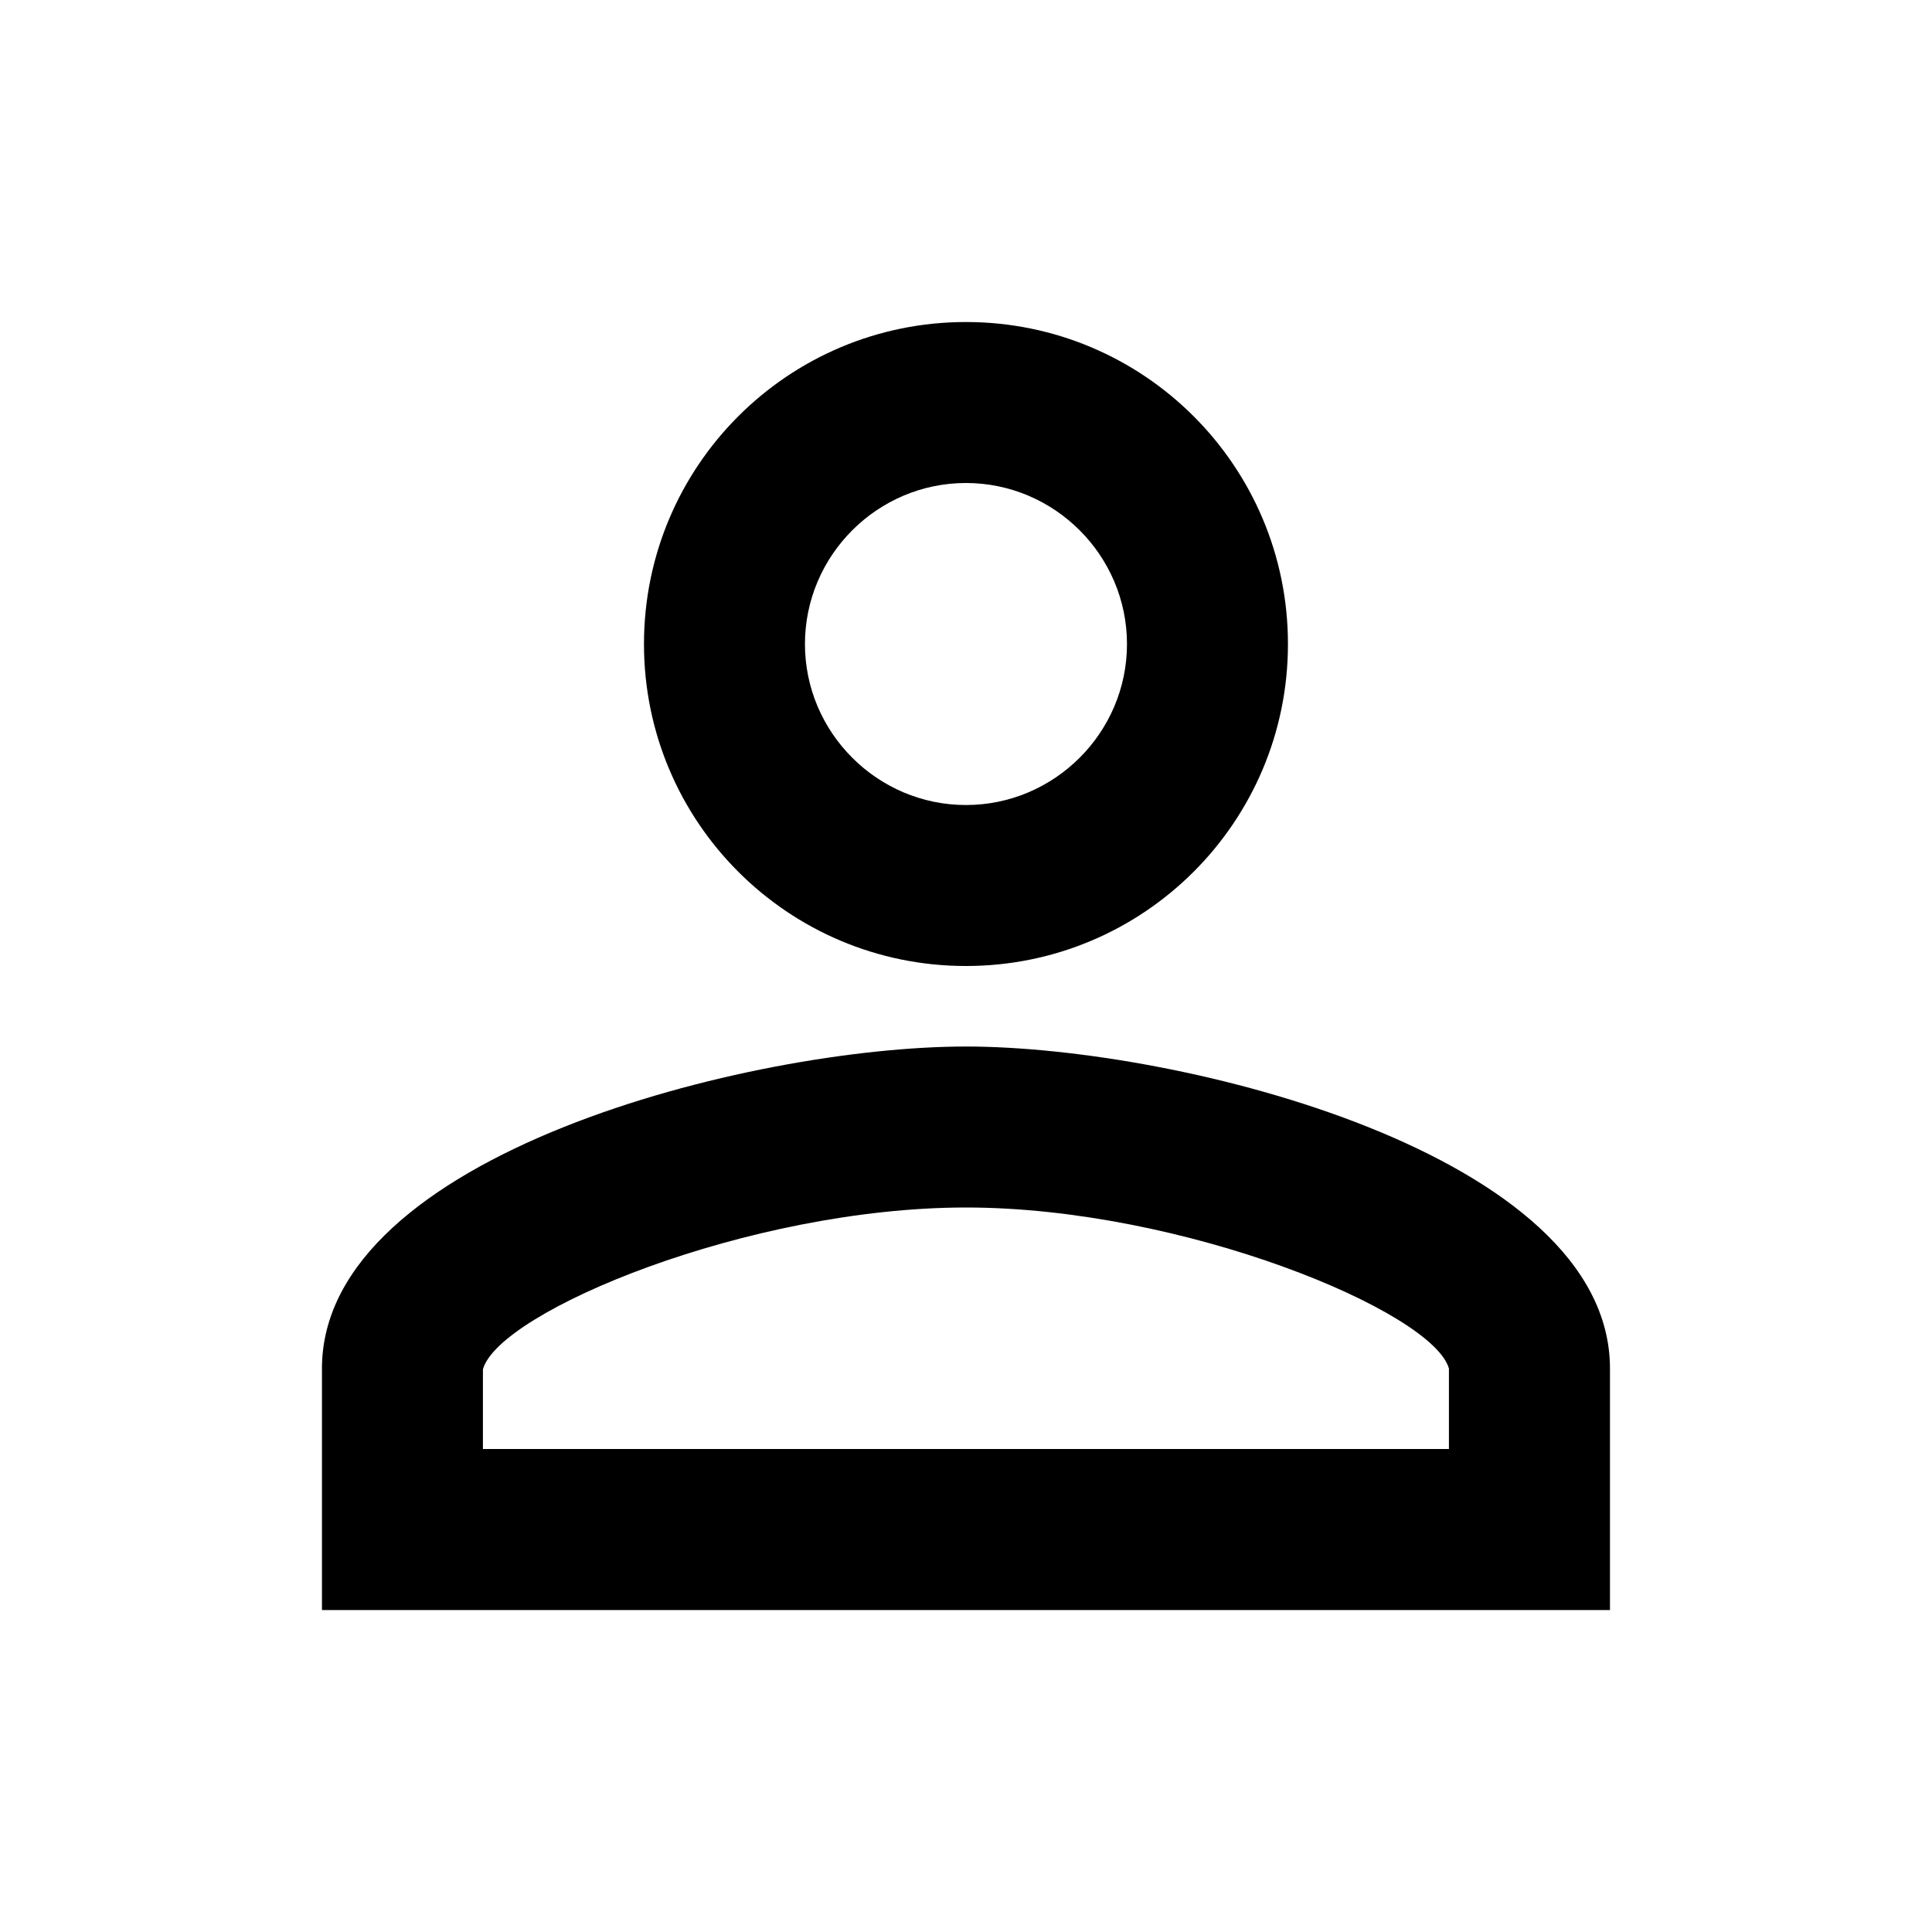 <svg width="28" height="28" viewBox="0 0 28 28" fill="none" xmlns="http://www.w3.org/2000/svg">
<path d="M13.999 7C15.283 7 16.333 8.05 16.333 9.334C16.333 10.617 15.283 11.667 13.999 11.667C12.716 11.667 11.666 10.617 11.666 9.334C11.666 8.05 12.716 7 13.999 7ZM13.999 17.5C17.149 17.5 20.766 19.005 20.999 19.834V21H6.999V19.845C7.233 19.005 10.849 17.5 13.999 17.5ZM13.999 4.667C11.421 4.667 9.333 6.755 9.333 9.334C9.333 11.912 11.421 14 13.999 14C16.578 14 18.666 11.912 18.666 9.334C18.666 6.755 16.578 4.667 13.999 4.667ZM13.999 15.167C10.884 15.167 4.666 16.73 4.666 19.834V23.334H23.333V19.834C23.333 16.73 17.114 15.167 13.999 15.167Z" fill="black"/>
</svg>
